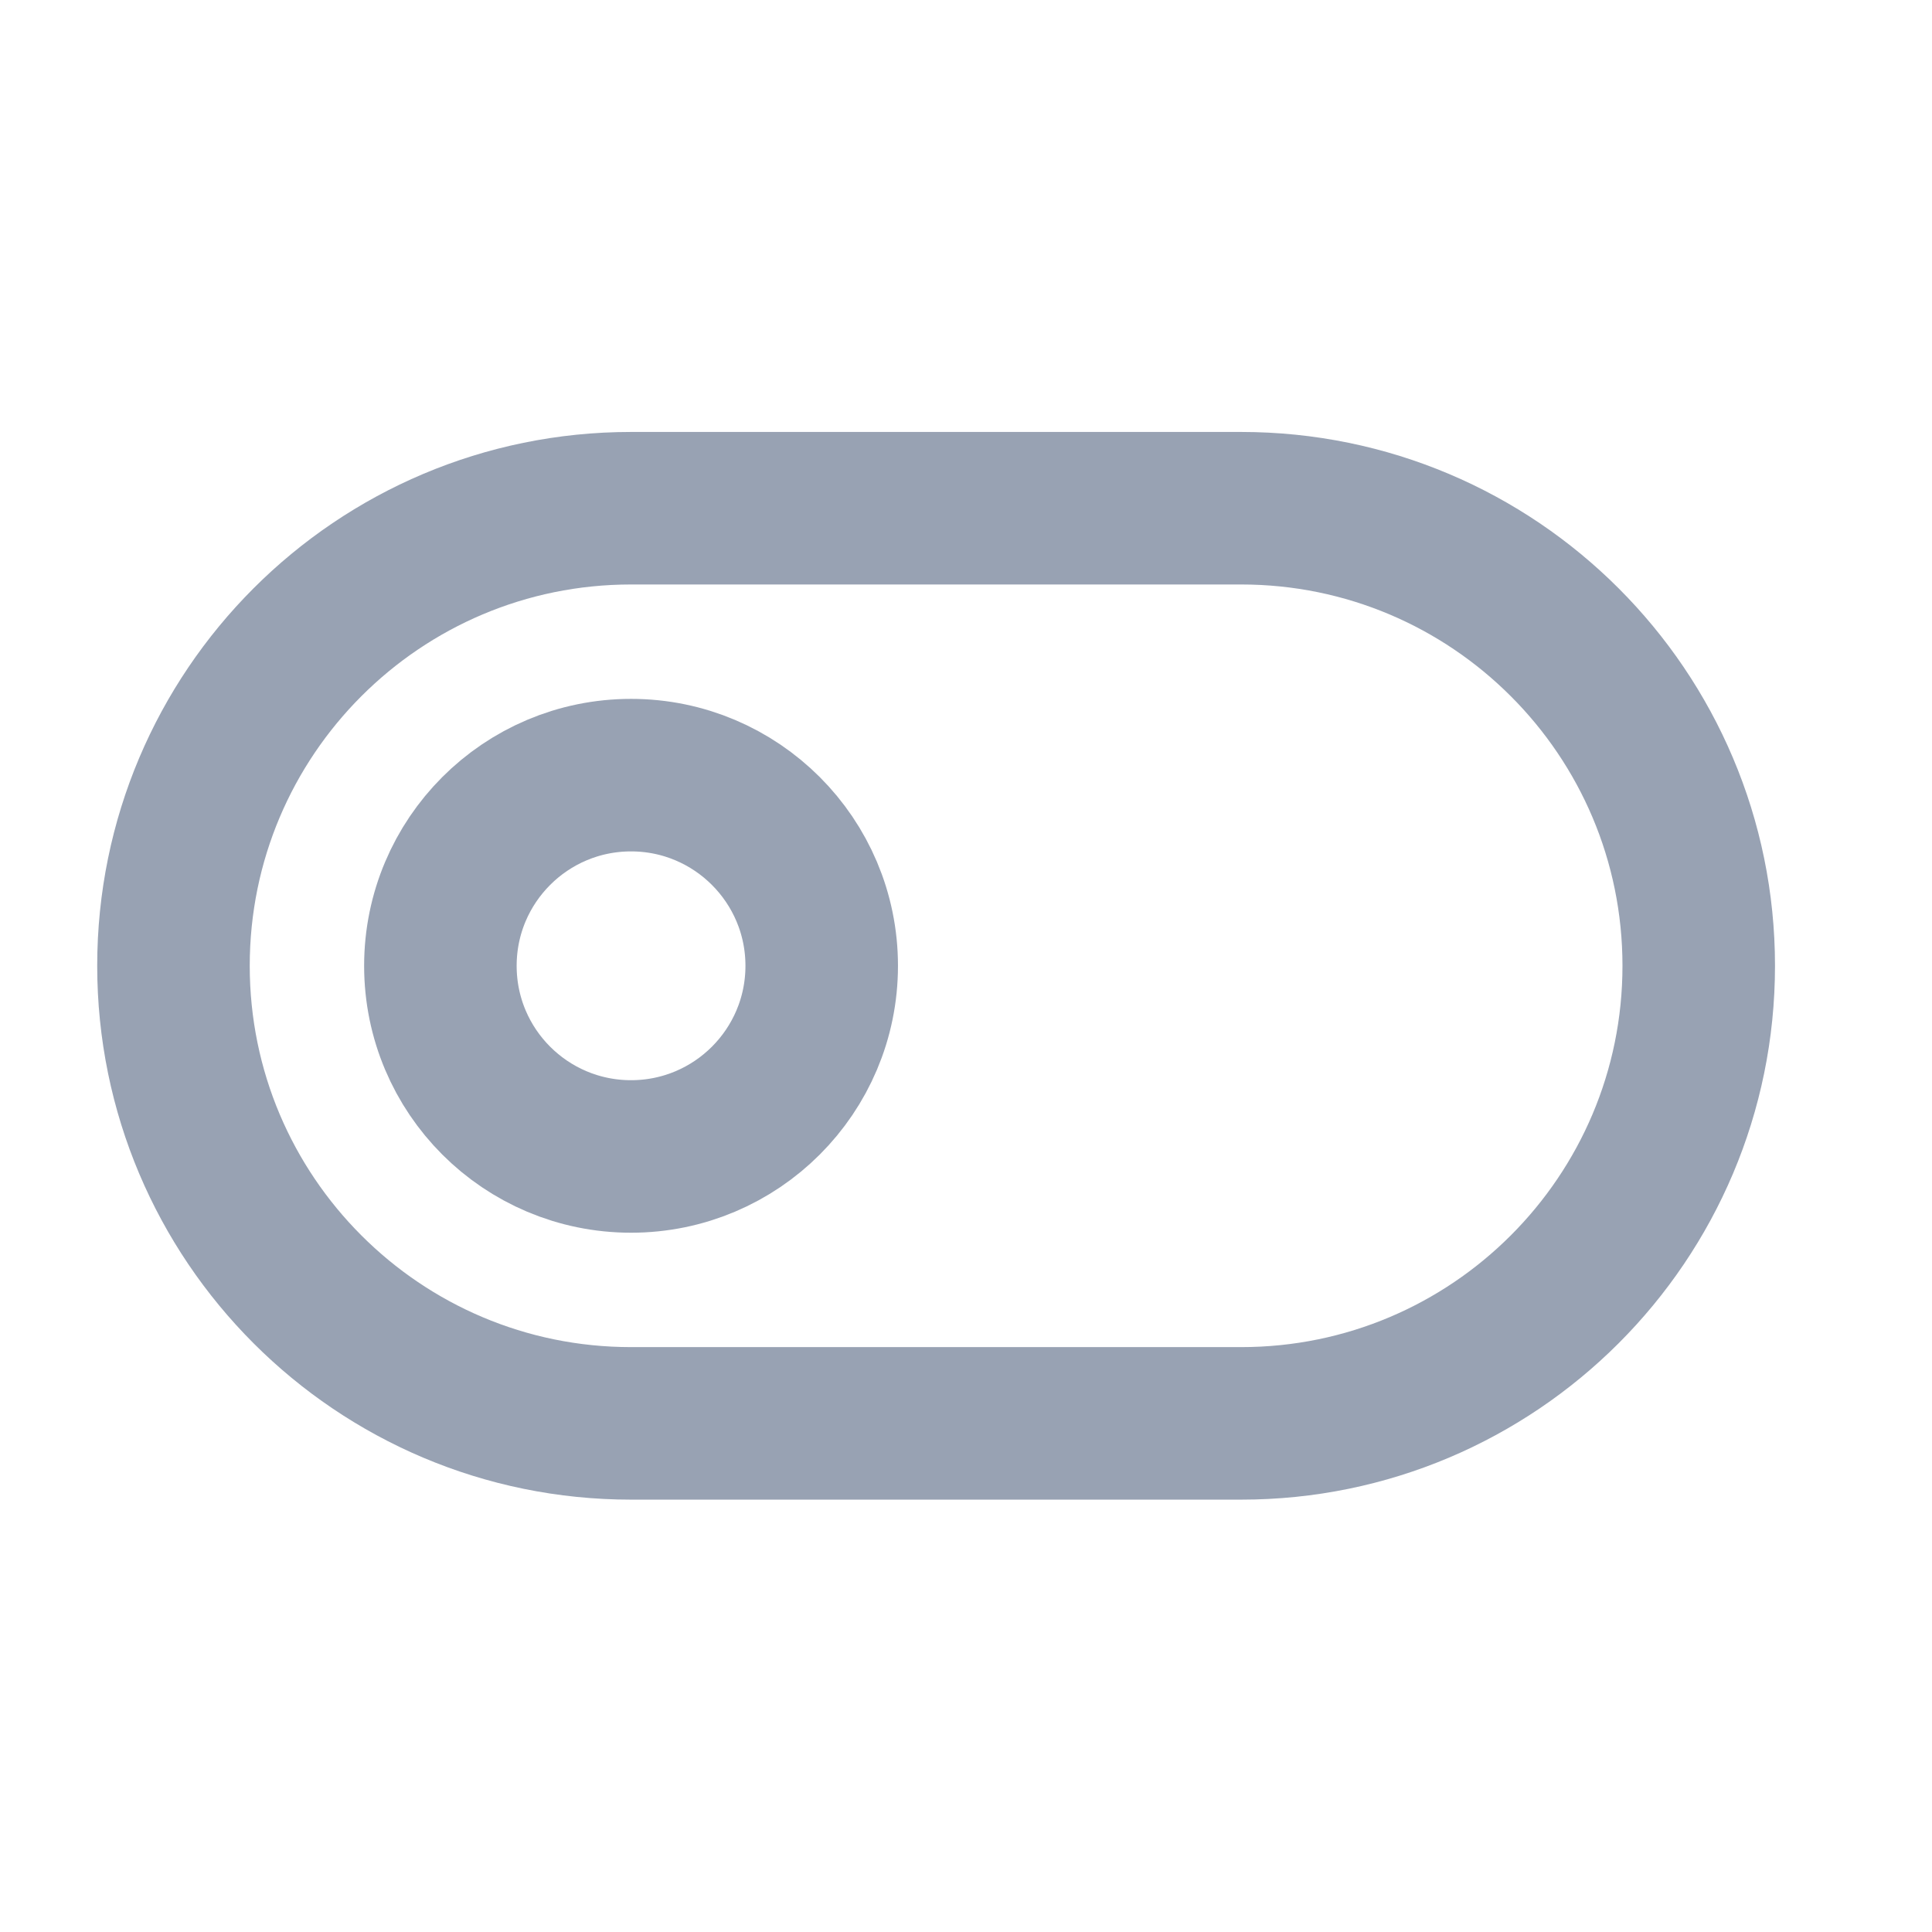<svg width="19" height="19" viewBox="0 0 19 19" fill="none" xmlns="http://www.w3.org/2000/svg">
<g clip-path="url(#clip0_1_9223)">
<path d="M1.706 9.498C1.706 7.013 3.72 4.998 6.206 4.998H12.206C14.691 4.998 16.706 7.013 16.706 9.498C16.706 11.983 14.691 13.998 12.206 13.998H6.206C3.72 13.998 1.706 11.983 1.706 9.498Z" stroke="#98A2B3" stroke-width="1.5" stroke-linecap="round" stroke-linejoin="round"/>
<path d="M6.206 11.373C7.241 11.373 8.081 10.534 8.081 9.498C8.081 8.463 7.241 7.623 6.206 7.623C5.17 7.623 4.331 8.463 4.331 9.498C4.331 10.534 5.17 11.373 6.206 11.373Z" stroke="#98A2B3" stroke-width="1.5" stroke-linecap="round" stroke-linejoin="round"/>
</g>
<defs>
<clipPath id="clip0_1_9223">
<rect width="18" height="18" fill="white" transform="translate(0.206 0.498)"/>
</clipPath>
</defs>
</svg>

